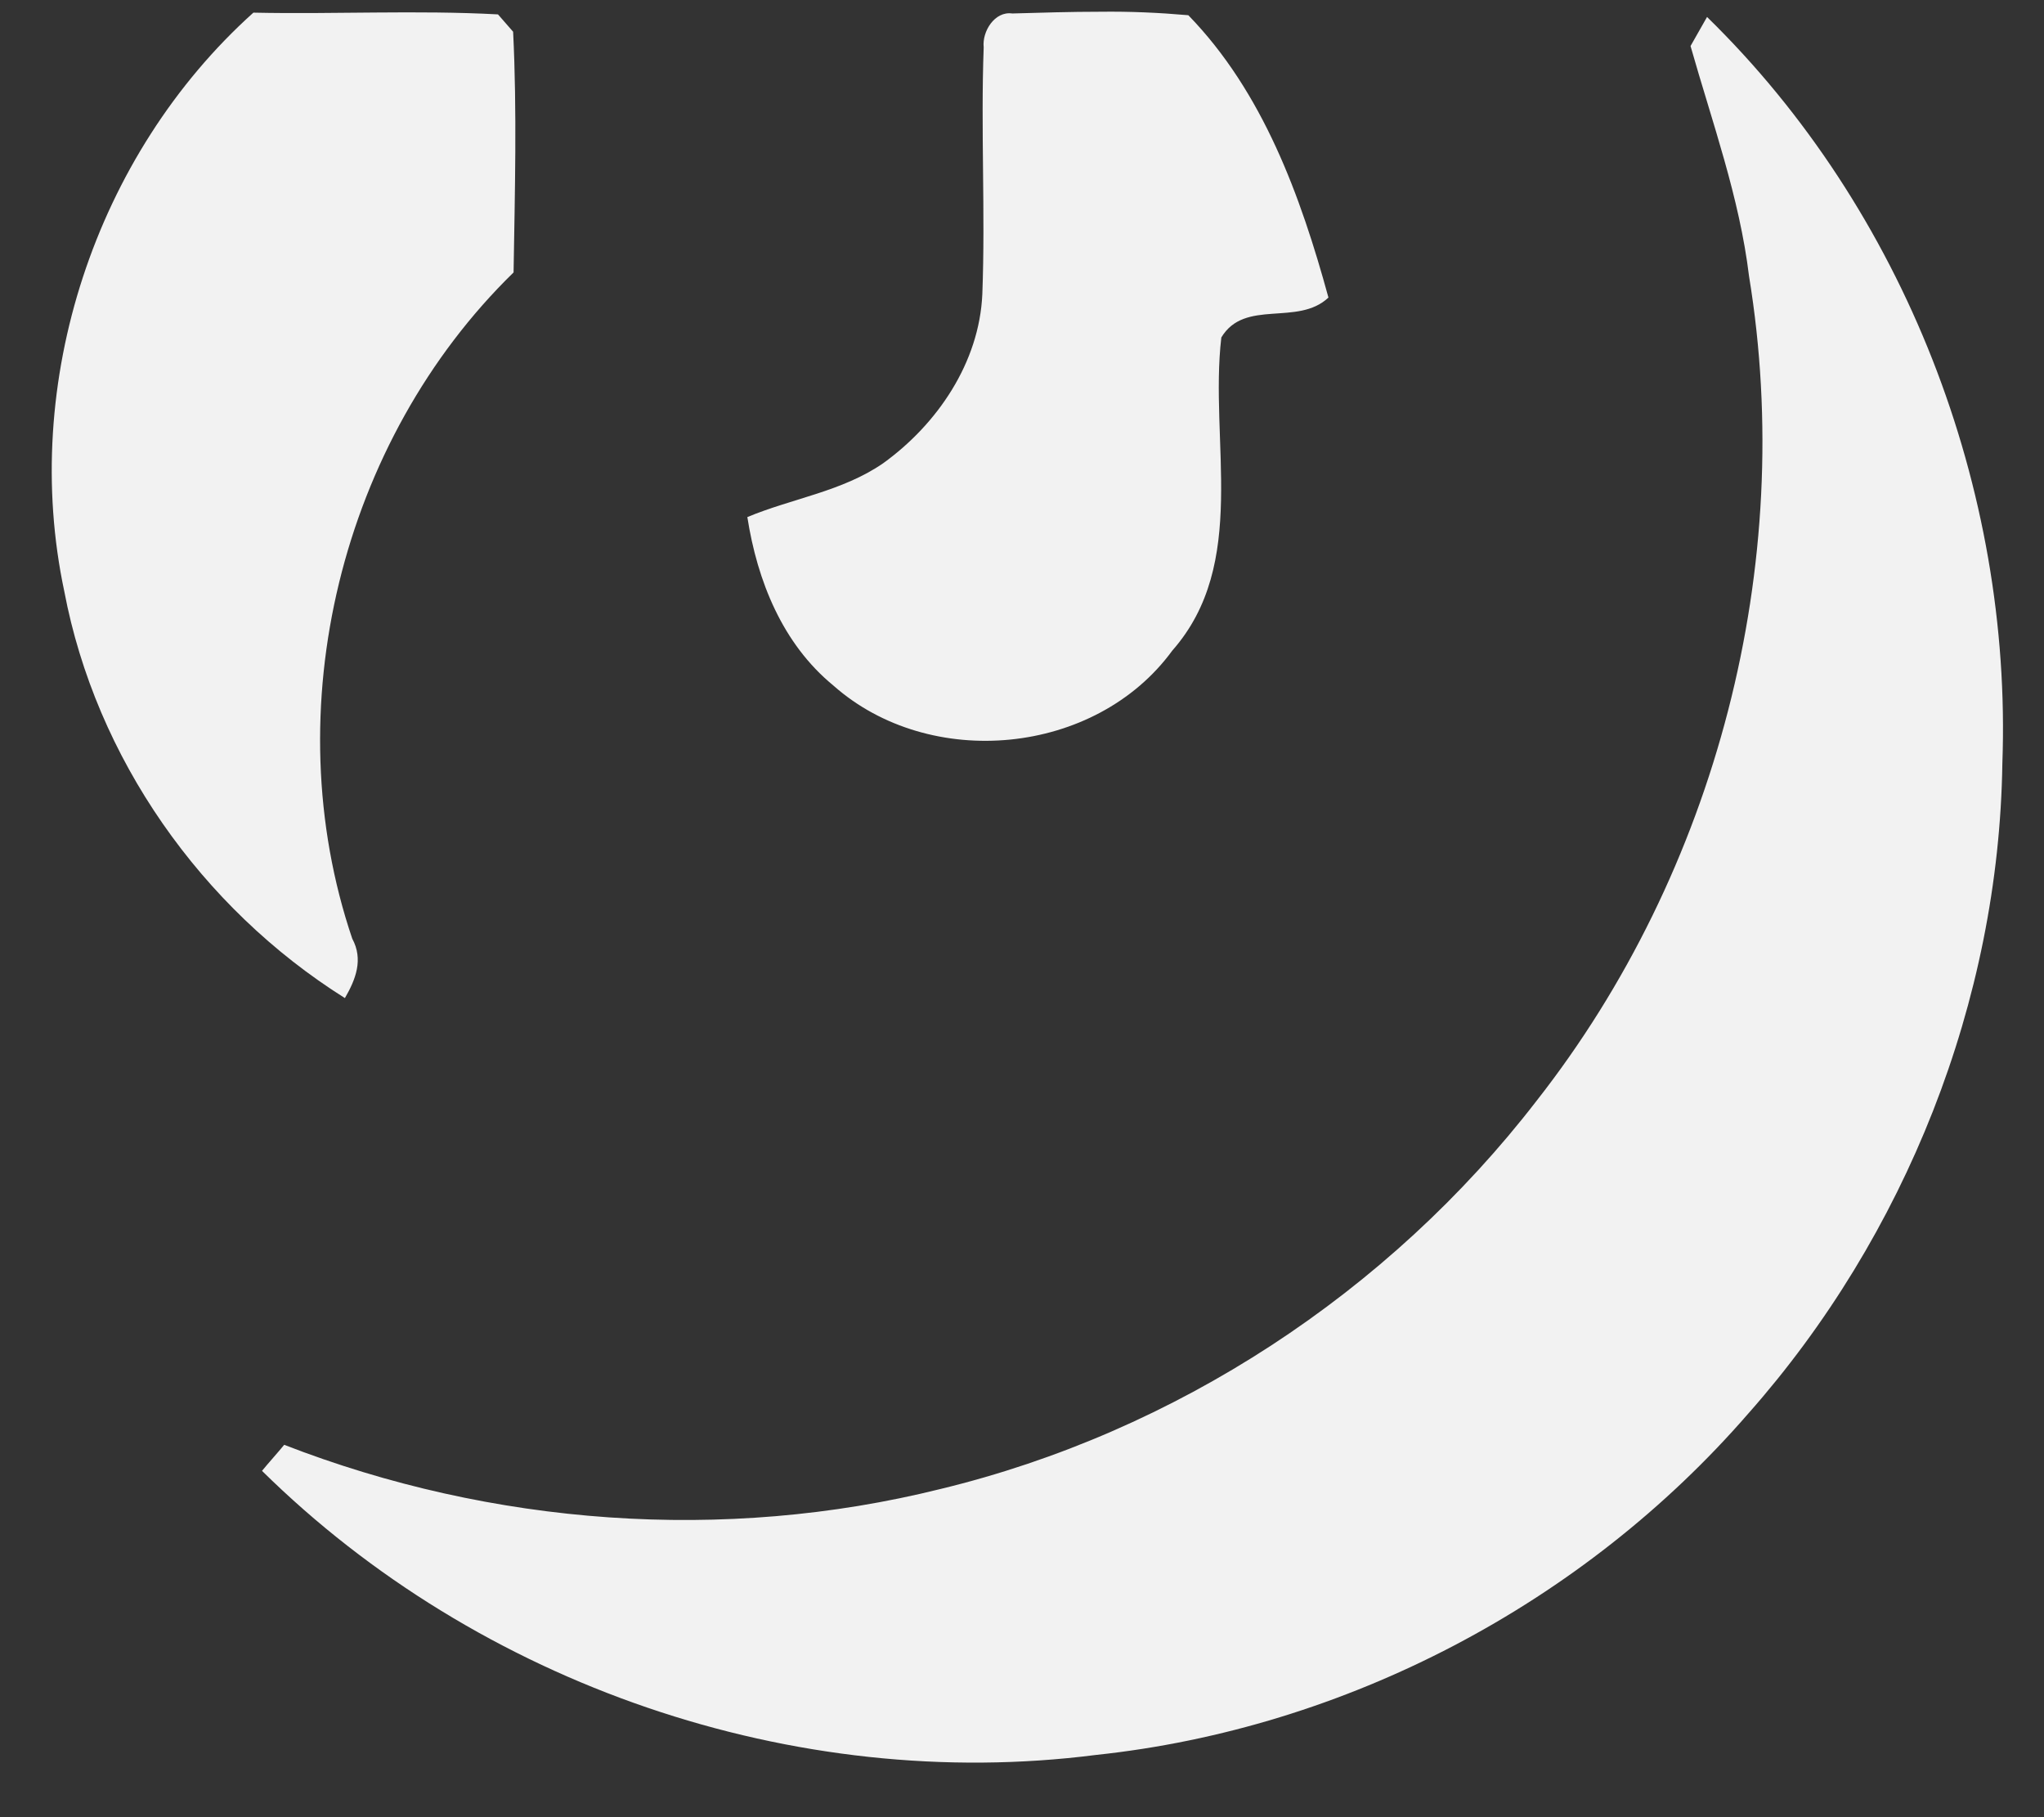 <svg width="27" height="24" viewBox="0 0 27 24" fill="none" xmlns="http://www.w3.org/2000/svg">
<rect x="0" y="0" width="27" height="24" fill="#333333" stroke="none"/>
<path d="M14.534 0.155C14.145 0.155 13.761 0.167 13.372 0.178C13.137 0.144 12.971 0.419 12.994 0.625C12.954 1.714 13.017 2.796 12.976 3.885C12.936 4.79 12.381 5.603 11.665 6.119C11.126 6.491 10.462 6.583 9.872 6.829C10.003 7.671 10.336 8.502 11.006 9.052C12.283 10.186 14.472 9.98 15.485 8.593C16.499 7.442 15.972 5.832 16.133 4.457C16.442 3.942 17.141 4.314 17.548 3.93C17.181 2.59 16.683 1.215 15.697 0.201C15.308 0.167 14.924 0.15 14.534 0.155ZM3.347 0.167C1.256 2.046 0.265 5.059 0.849 7.809C1.267 10.014 2.659 11.99 4.556 13.182C4.699 12.935 4.802 12.672 4.653 12.397C3.628 9.372 4.504 5.821 6.784 3.598C6.801 2.538 6.83 1.473 6.778 0.419L6.578 0.19C5.501 0.132 4.424 0.19 3.347 0.167ZM22.549 0.224L22.331 0.608C22.617 1.616 22.978 2.607 23.104 3.65C23.729 7.459 22.675 11.509 20.297 14.539C18.344 17.071 15.525 18.916 12.421 19.666C9.562 20.377 6.498 20.148 3.754 19.082C3.685 19.168 3.53 19.34 3.461 19.426C6.326 22.25 10.49 23.688 14.477 23.178C17.777 22.828 20.916 21.179 23.093 18.67C25.172 16.321 26.404 13.222 26.45 10.083C26.581 6.457 25.155 2.768 22.549 0.224Z" fill="#F2F2F2"/>
</svg>

